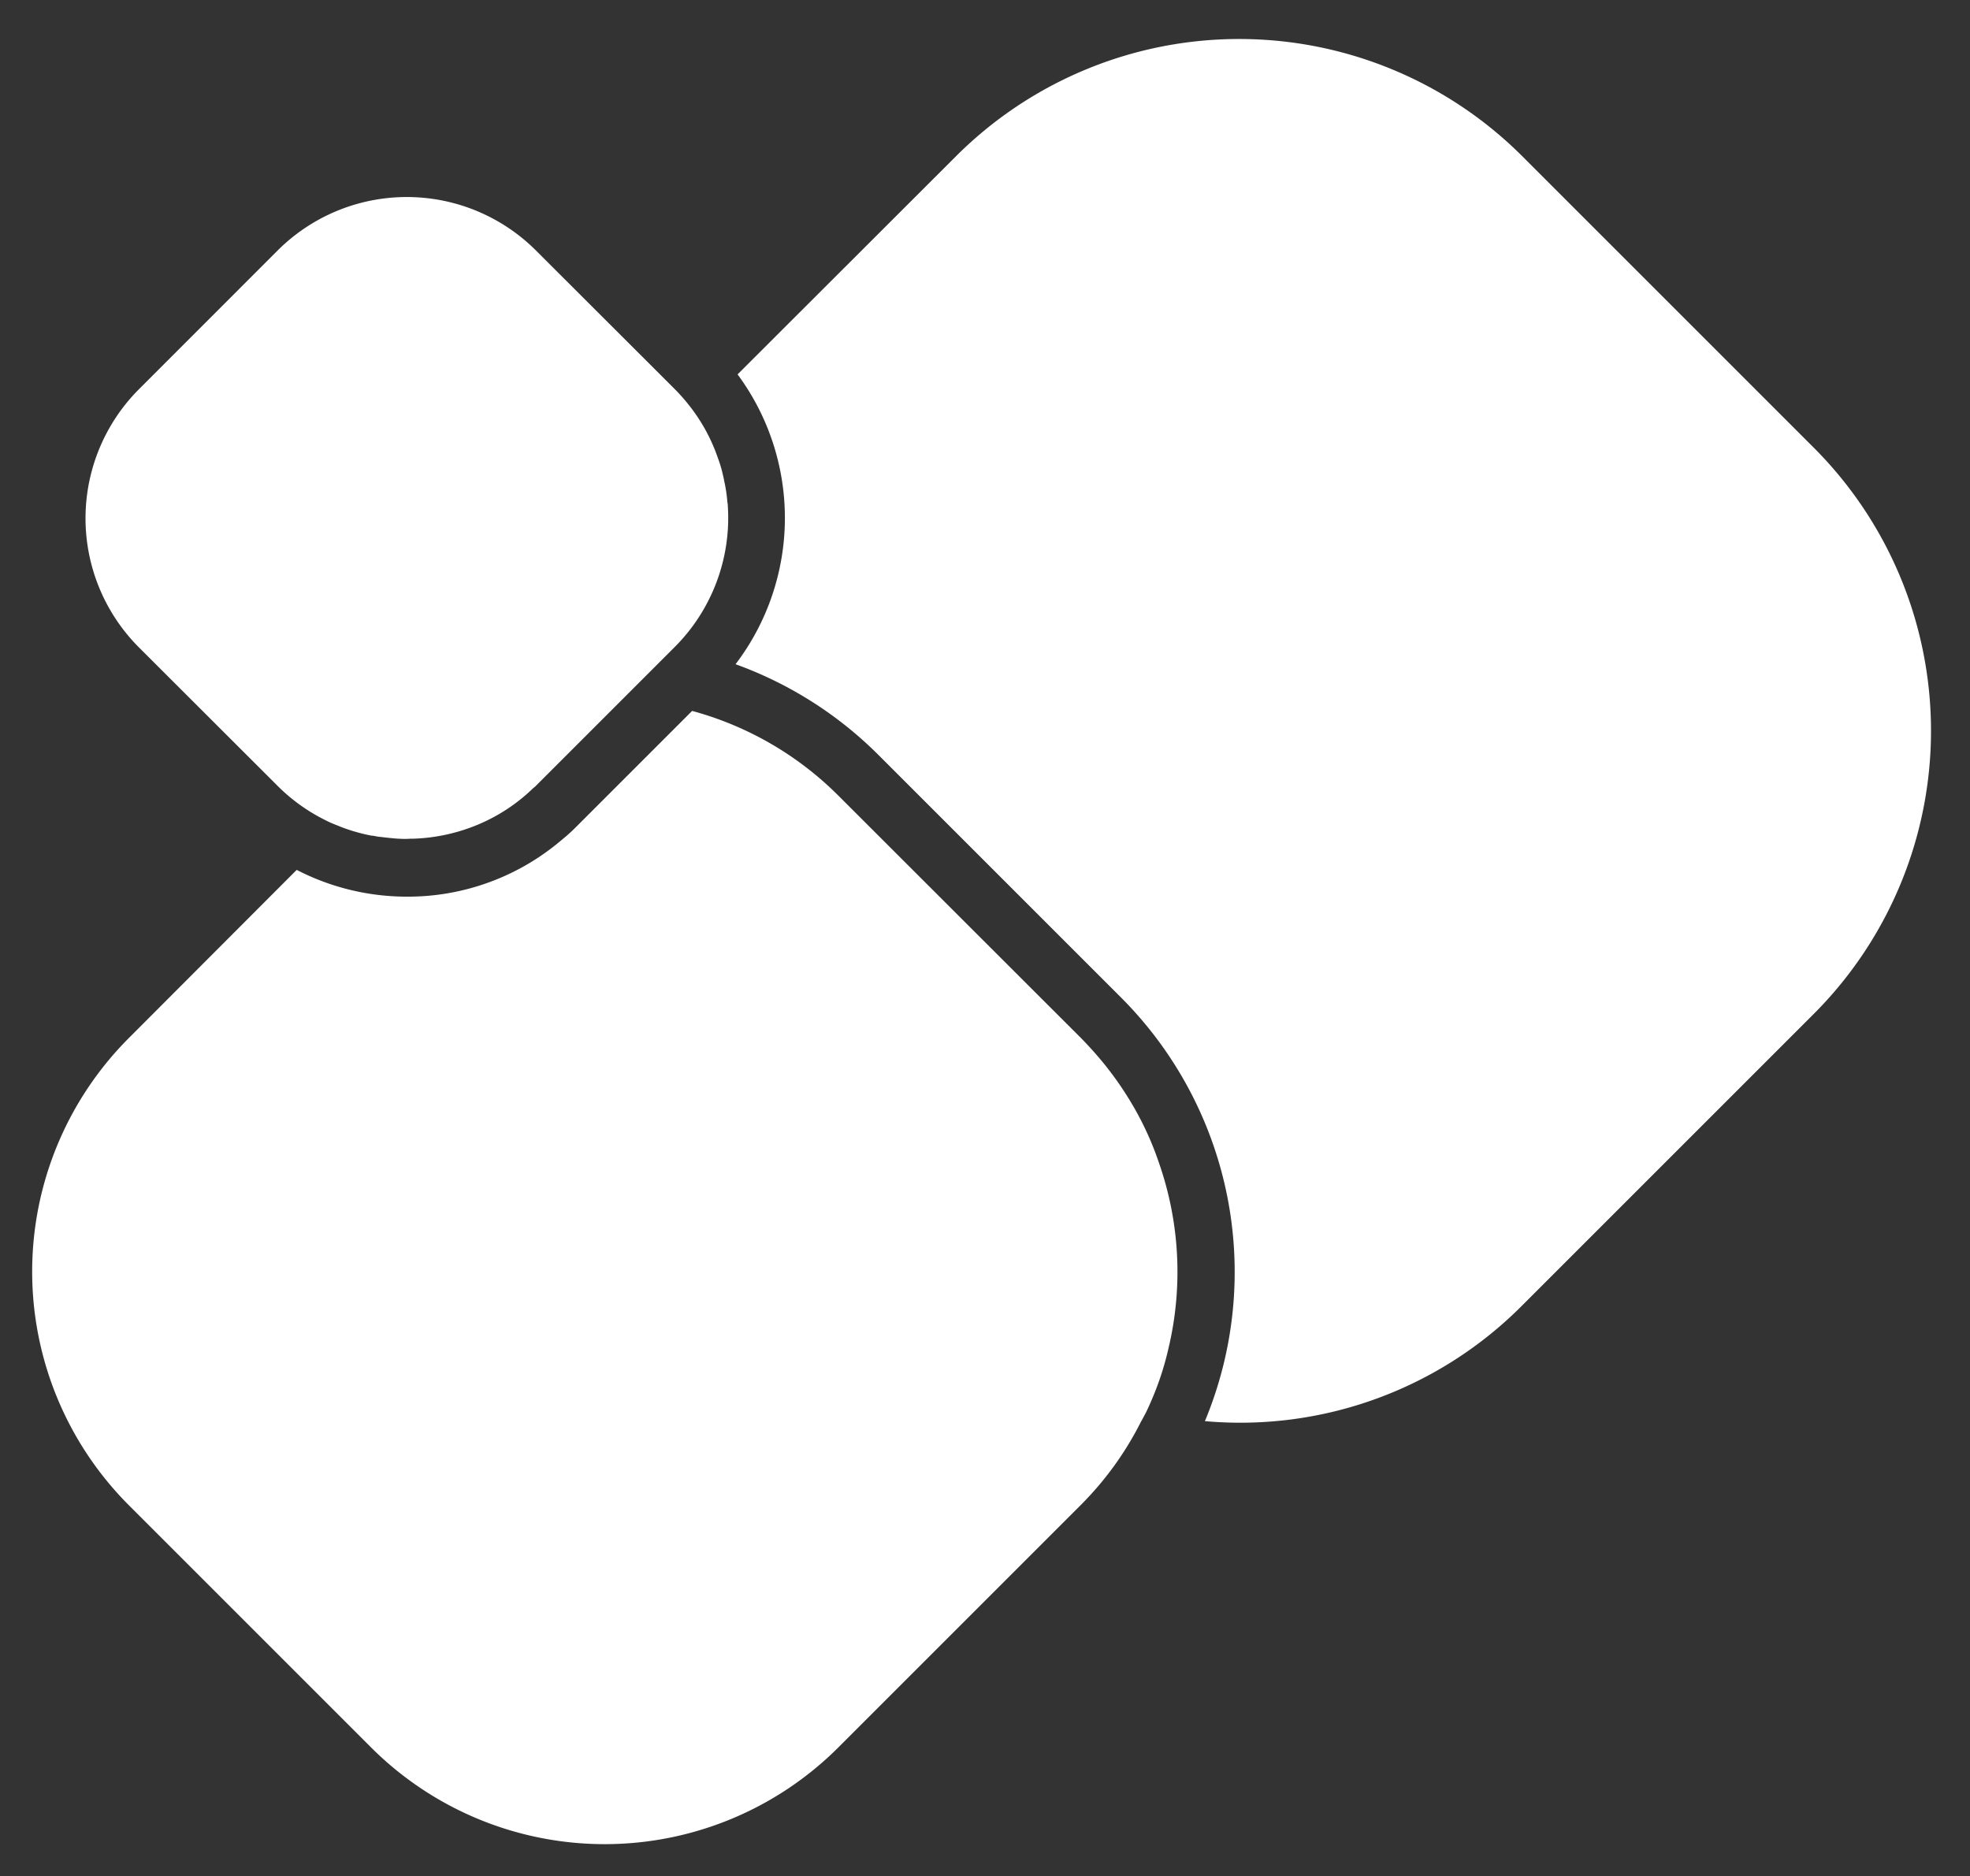 <svg xmlns="http://www.w3.org/2000/svg" viewBox="-5.089 -6.161 311.265 296.501"><rect x="-5.089" y="-6.161" width="311.265" height="296.501" fill="#333333" stroke="none"/><title>FrameFree_29</title><g data-name="Layer 2"><path d="M185.29 218.41a61.37 61.37 0 0 0-13.23-66.92l-38.32-38.32a61.43 61.43 0 0 0-22.61-14.37 38.16 38.16 0 0 0 .32-45.8L146 18.49a63.28 63.28 0 0 1 89.4 0l46.13 46.13a63.29 63.29 0 0 1 0 89.4l-46.13 46.13a62.79 62.79 0 0 1-50.11 18.26zm-10-.08L176 217c.22-.46.44-.94.65-1.42a46.83 46.83 0 0 0 2.89-8.7 52.21 52.21 0 0 0-1.54-29.37 48.32 48.32 0 0 0-3-7c-.44-.84-.84-1.56-1.24-2.22a52.05 52.05 0 0 0-4.48-6.44 60.626 60.626 0 0 0-3.59-4l-38.33-38.3a51.83 51.83 0 0 0-23.09-13.37L86 124.45c-.6.6-1.12 1.09-1.64 1.53l-.92.77-.77.63a37.41 37.41 0 0 1-23.49 8.15 37.93 37.93 0 0 1-17.39-4.23l-26.55 26.6a52.24 52.24 0 0 0 0 73.77L53.57 270a52.22 52.22 0 0 0 73.77 0l38.33-38.33a51.1 51.1 0 0 0 9.6-13.33zM109.82 73.09v-.14a23.83 23.83 0 0 0-.49-3.14c-.08-.47-.18-.85-.26-1.2a19.76 19.76 0 0 0-.68-2.26c-.16-.45-.3-.84-.45-1.23a28.06 28.06 0 0 0-4.31-7.43 28.69 28.69 0 0 0-2.13-2.39L79.62 33.45a28.87 28.87 0 0 0-40.87 0L16.9 55.31a28.87 28.87 0 0 0 0 40.87L38.75 118a28.46 28.46 0 0 0 7.31 5.31c.47.24 1 .51 1.51.71l1 .4.37.15a28.34 28.34 0 0 0 4.73 1.33h.19c.38.08.74.15 1.12.19h.12c.44.07.9.11 1.36.16s.91.09 1.37.12h.1a12.69 12.69 0 0 0 1.86 0h.45a28.74 28.74 0 0 0 8.53-1.59 28.12 28.12 0 0 0 10.13-6.15 4.75 4.75 0 0 1 .54-.47l.19-.19 21.88-21.88a28.87 28.87 0 0 0 8.4-22.27v-.13a4.29 4.29 0 0 0-.09-.6z" fill="#fff" data-name="Layer 1"/></g></svg>
